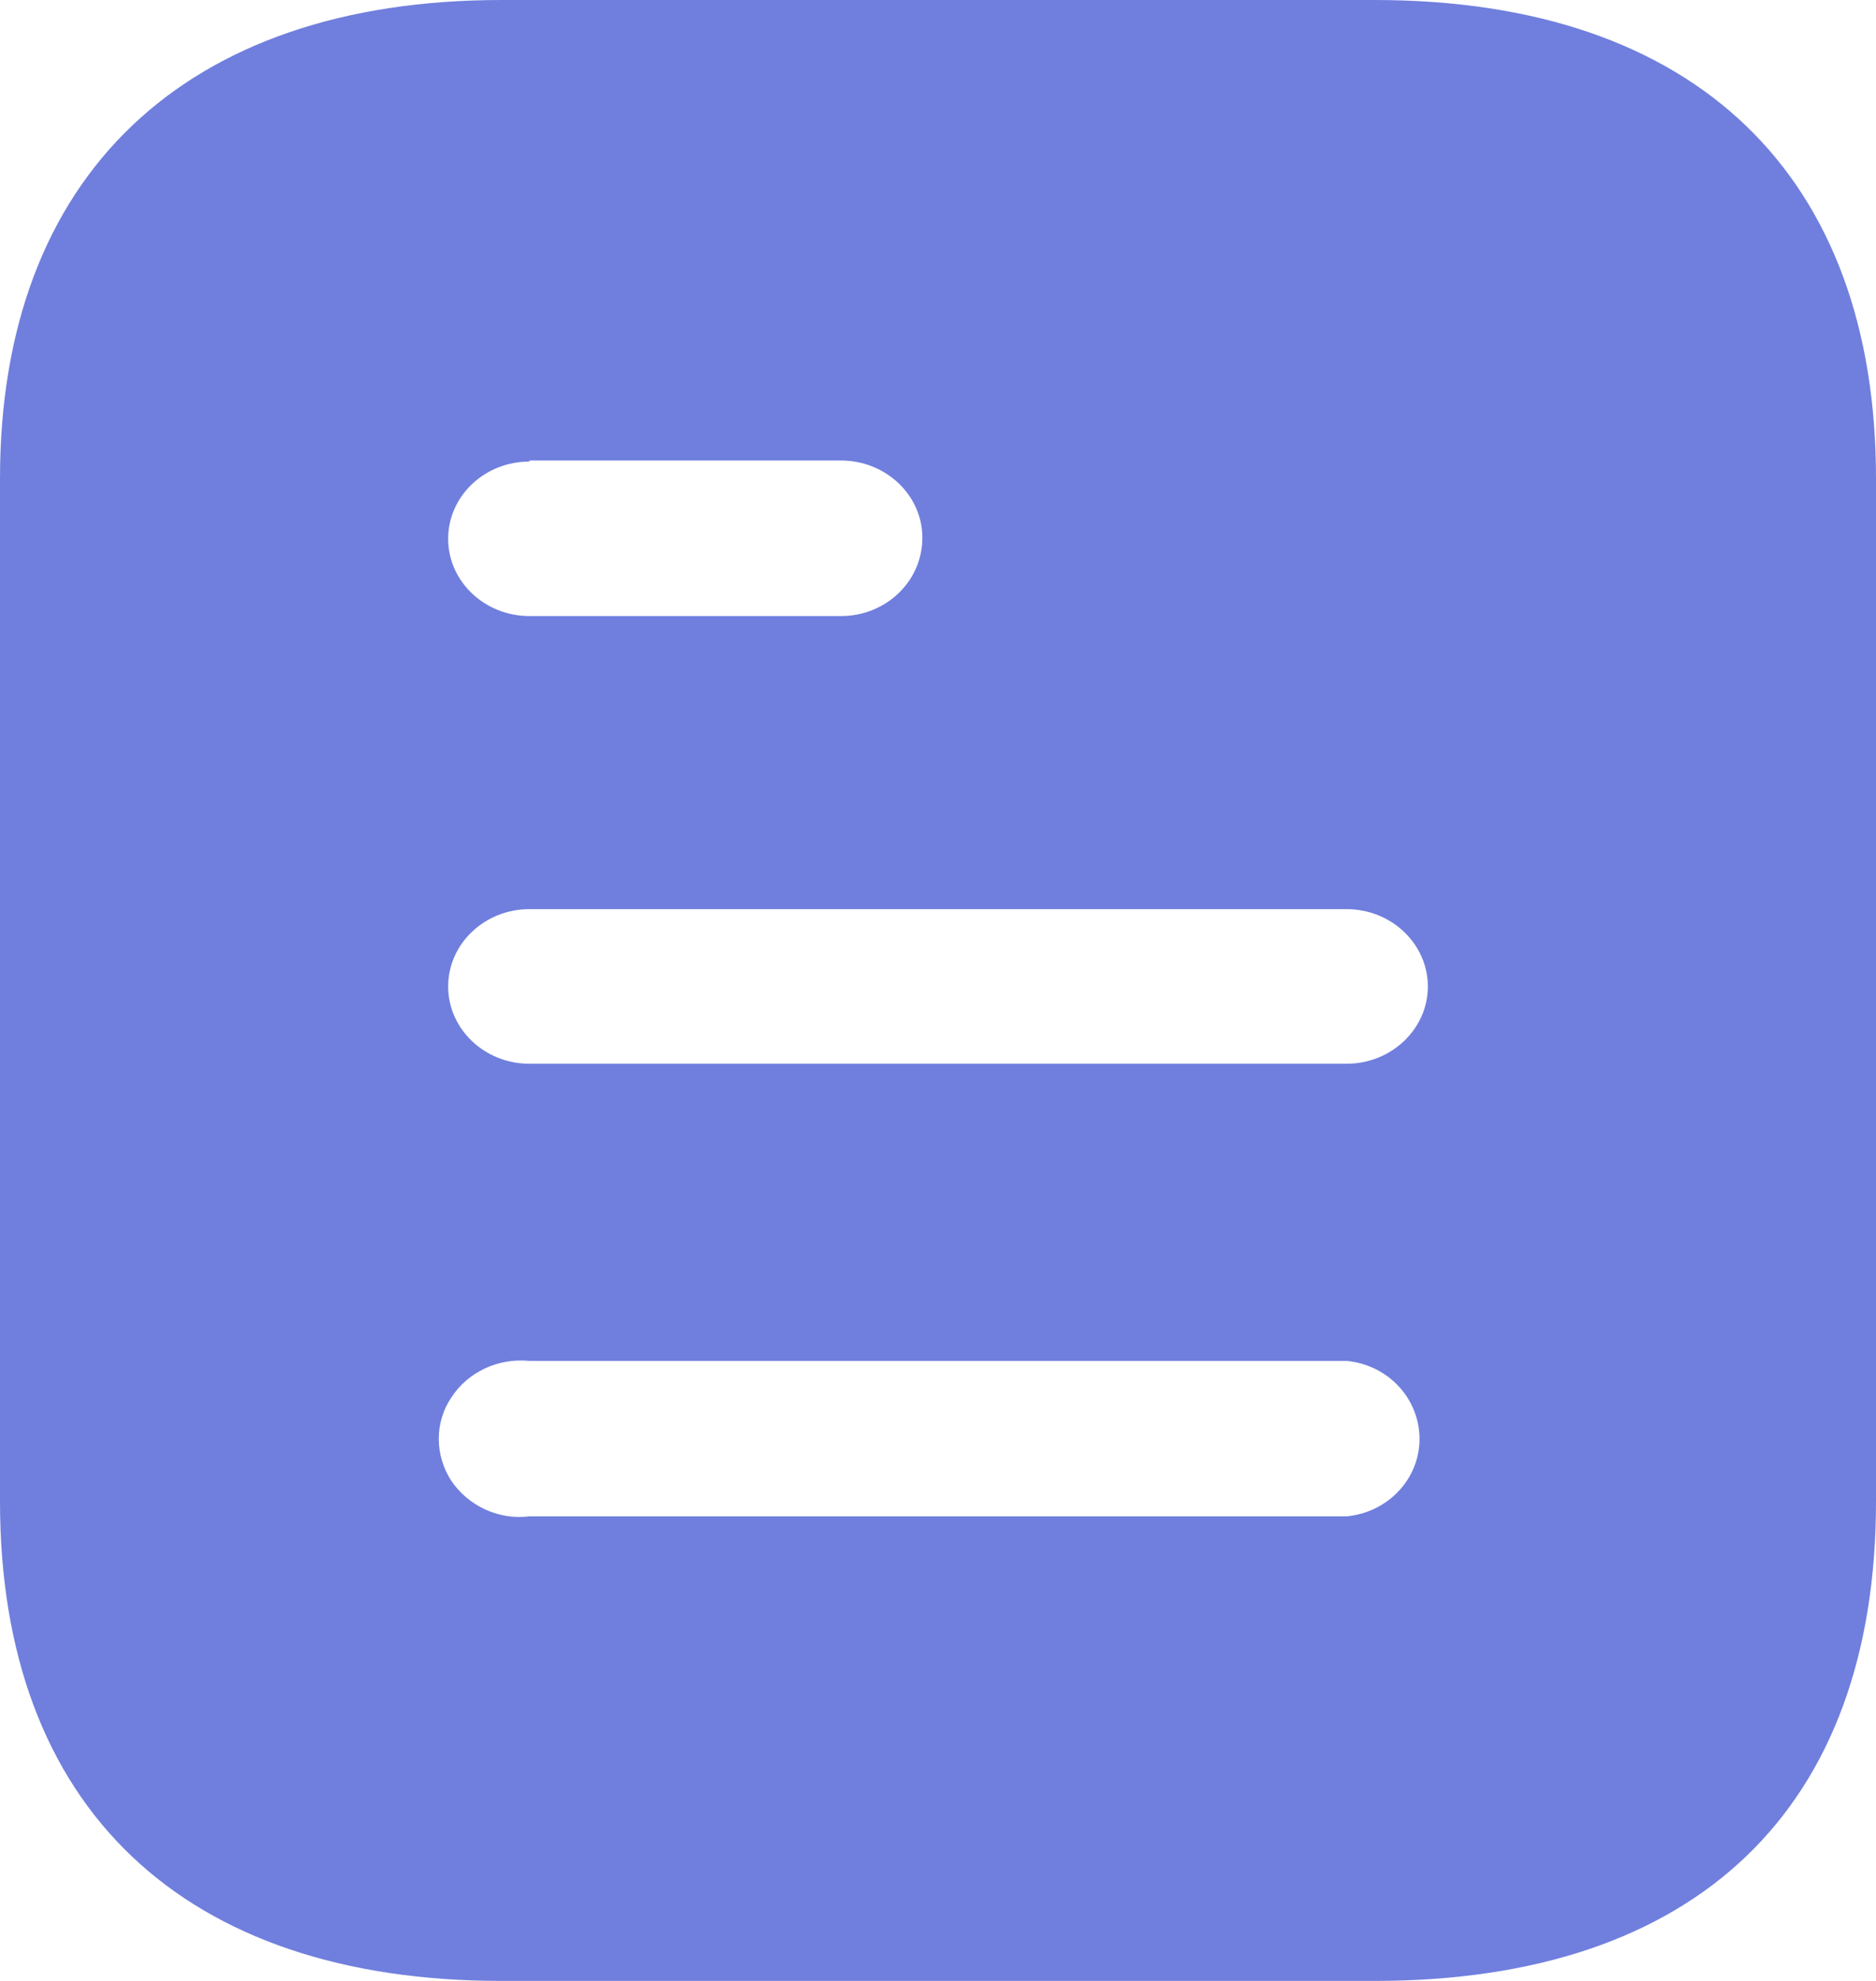 <svg width="18" height="19" viewBox="0 0 18 19" fill="none" xmlns="http://www.w3.org/2000/svg">
<path fill-rule="evenodd" clip-rule="evenodd" d="M4.81 0H13.191C16.28 0 18 1.691 18 4.588V14.402C18 17.347 16.28 19 13.191 19H4.81C1.77 19 0 17.347 0 14.402V4.588C0 1.691 1.77 0 4.81 0ZM5.08 4.427V4.417H8.069C8.5 4.417 8.85 4.75 8.85 5.158C8.85 5.576 8.5 5.909 8.069 5.909H5.08C4.649 5.909 4.3 5.576 4.3 5.168C4.3 4.759 4.649 4.427 5.08 4.427ZM5.08 10.203H12.92C13.35 10.203 13.7 9.87 13.7 9.462C13.7 9.053 13.35 8.72 12.92 8.72H5.08C4.649 8.72 4.3 9.053 4.3 9.462C4.3 9.87 4.649 10.203 5.08 10.203ZM5.08 14.544H12.92C13.319 14.507 13.62 14.183 13.62 13.803C13.62 13.414 13.319 13.091 12.92 13.053H5.08C4.78 13.024 4.49 13.158 4.33 13.405C4.17 13.642 4.17 13.956 4.33 14.203C4.49 14.44 4.78 14.582 5.08 14.544Z" fill="#707FDD"/>
</svg>
